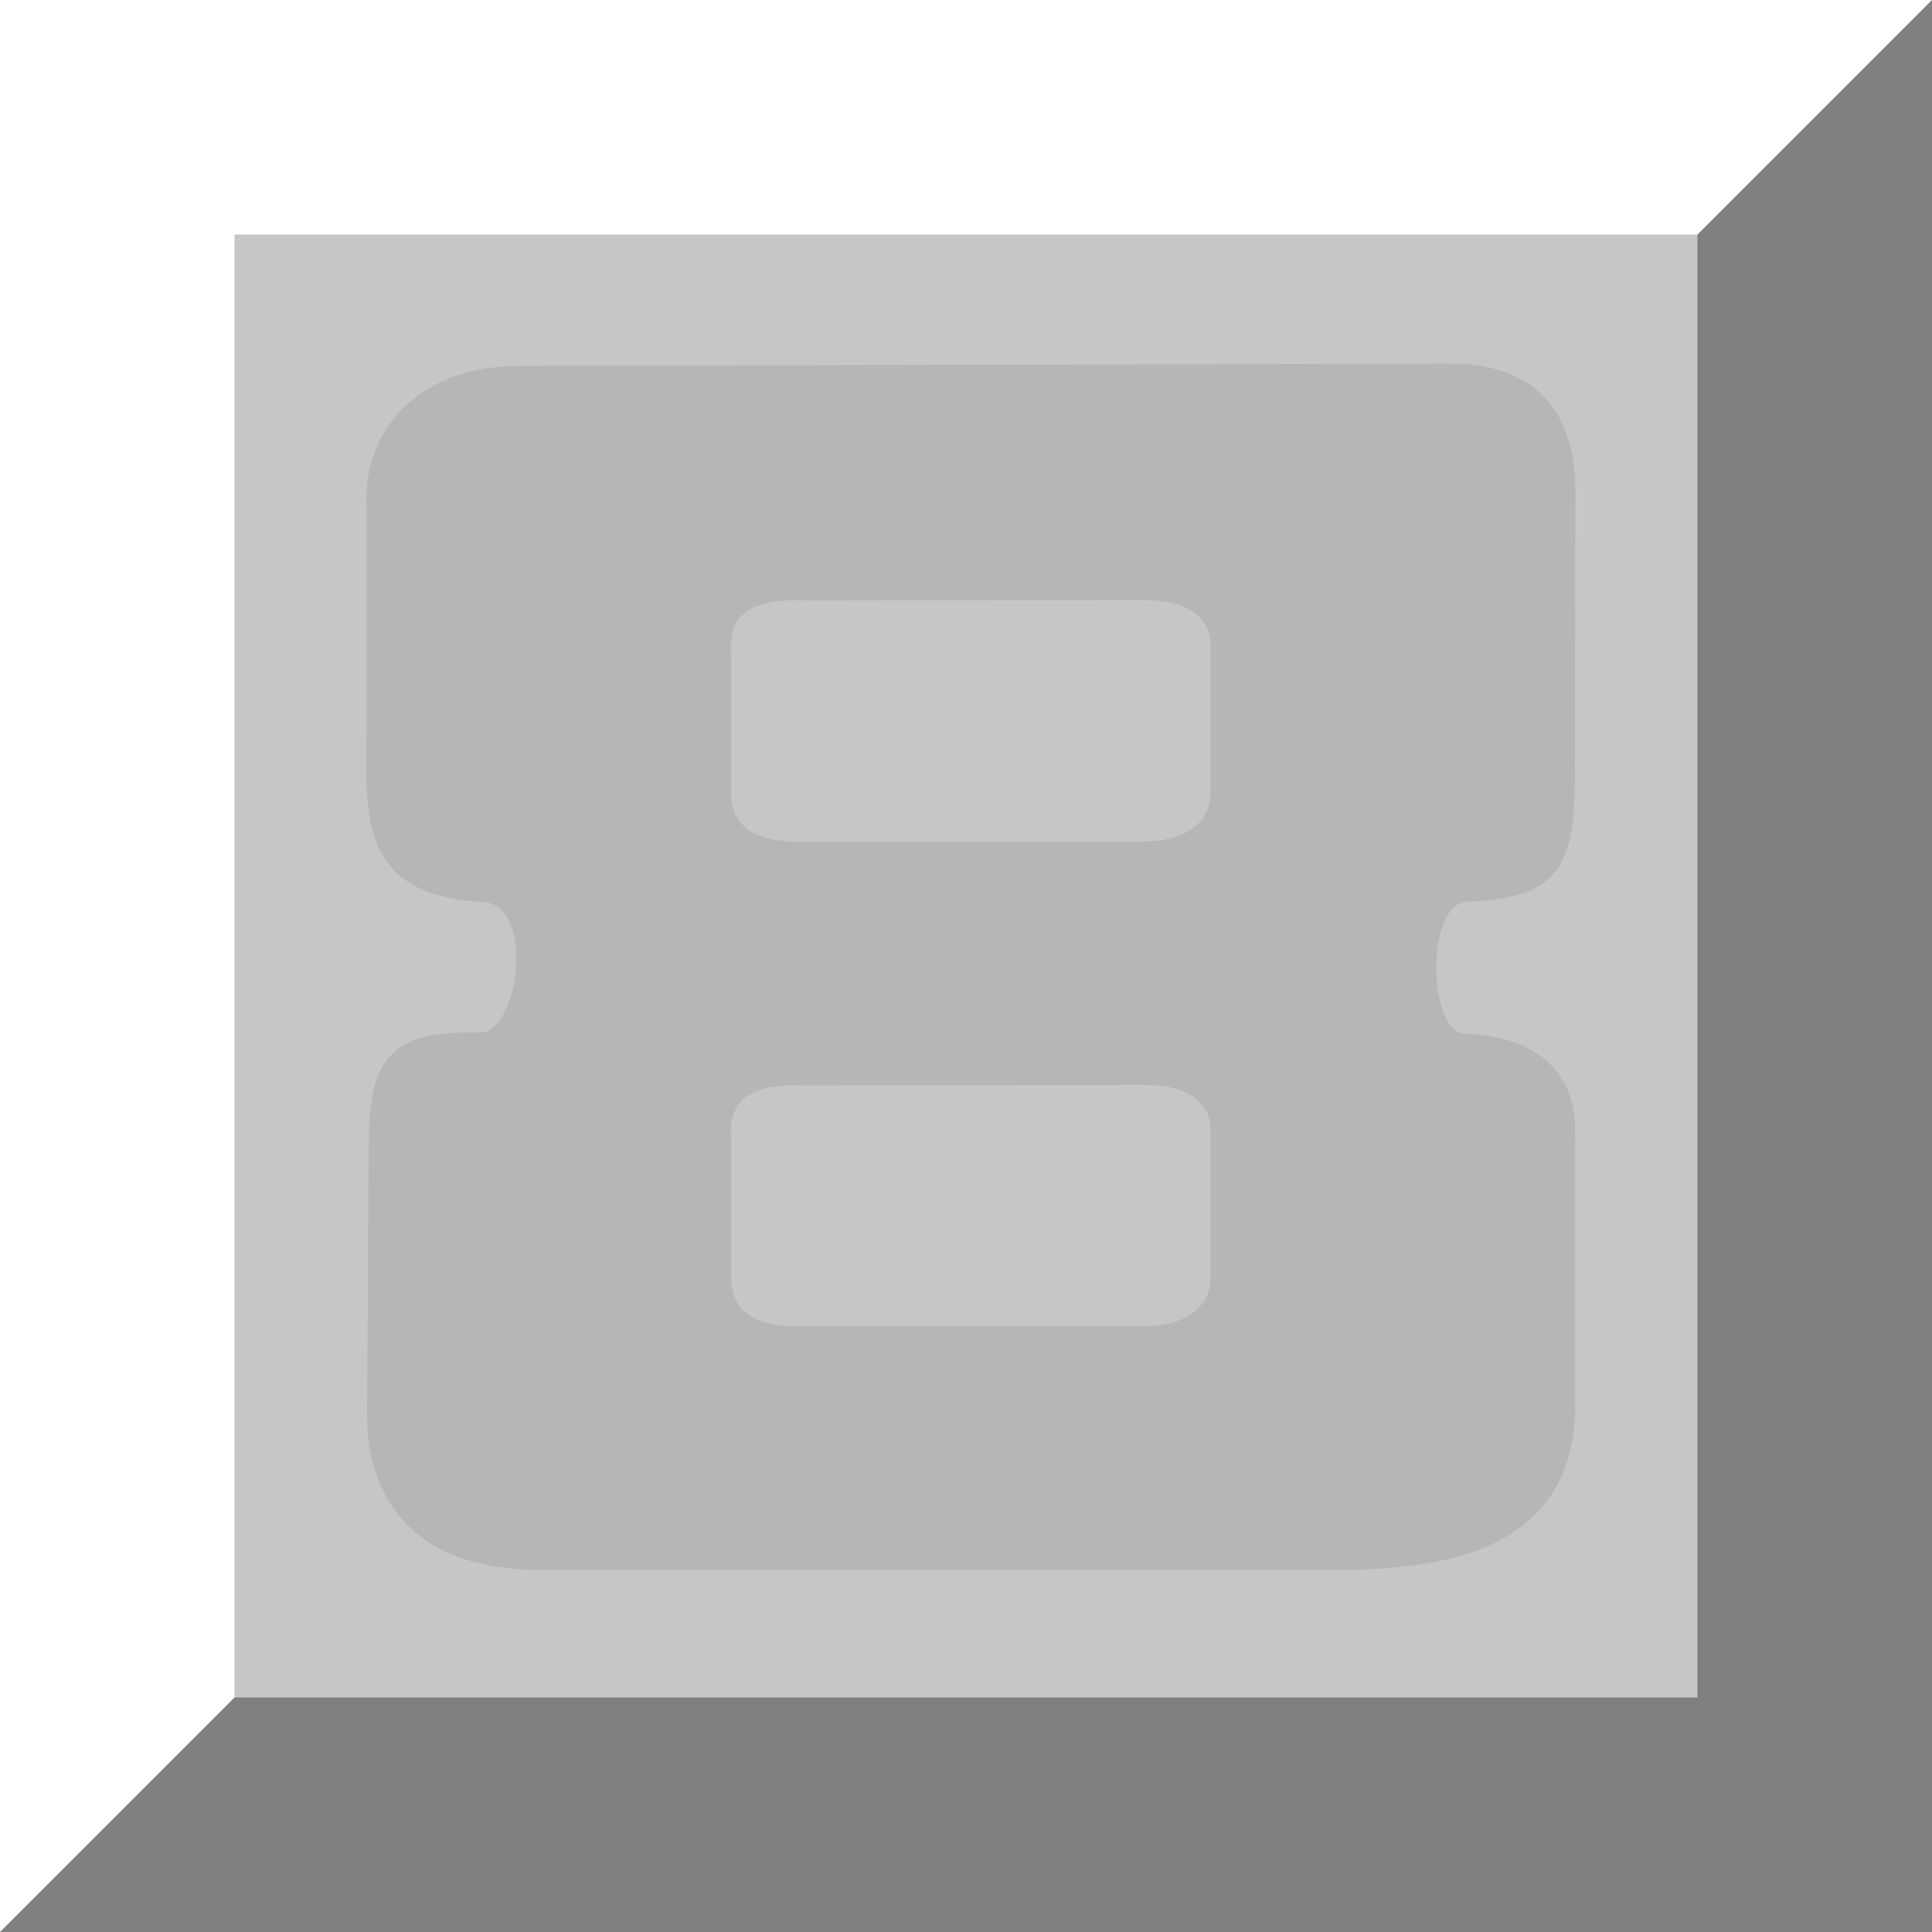 <svg width="728" height="728" viewBox="0 0 728 728" fill="none" xmlns="http://www.w3.org/2000/svg">
<rect x="0" y="0" width="728" height="728" fill="#333333" stroke="none"/>
<path fill-rule="evenodd" clip-rule="evenodd" d="M0 0H728L469.239 469.239L0 728V0Z" fill="white"/>
<path fill-rule="evenodd" clip-rule="evenodd" d="M728 0V728H0L728 0Z" fill="#808080"/>
<path d="M639.627 88.373H88.373V639.627H639.627V88.373Z" fill="#C6C6C6"/>
<path fill-rule="evenodd" clip-rule="evenodd" d="M303.746 499.723H431.303C447.8 499.723 456.125 491.651 456.125 481.791V425.458C456.125 415.598 447.785 408.801 431.303 408.822L303.746 409.011C285.703 408.155 273.857 412.645 275.549 429.232V479.825C274.783 494.012 284.186 500.643 303.746 499.723ZM593.6 447.717V528.945C593.6 577.488 556.155 591.457 506.281 591.457H202.396C154.421 591.457 138.338 562.587 138.338 533.854V530.546L138.906 431.538C139.101 400.001 145.801 387.799 181.651 389.145C196.185 386.606 200.83 341.822 183.008 340.016C133.653 337.599 138.125 306.089 138.137 273.55L138.114 189.116C137.202 163.255 156.777 137.39 196.837 137.865L550.308 137C579.227 138.82 593.667 155.101 593.647 185.846L593.415 287.854C593.88 325.142 589.108 338.38 553.223 339.714C536.587 340.107 538.174 389.617 552.006 389.442C595.587 391.41 593.464 423.378 593.49 426.078C593.514 428.34 593.6 432.918 593.6 447.717ZM303.746 317.009H431.303C447.8 317.009 456.125 308.937 456.125 299.077V242.744C456.125 232.884 447.785 226.087 431.303 226.108L303.746 226.297C285.703 225.441 273.857 229.931 275.549 246.518V297.111C274.783 311.298 284.186 317.929 303.746 317.009Z" fill="#707070" fill-opacity="0.18"/>
</svg>

